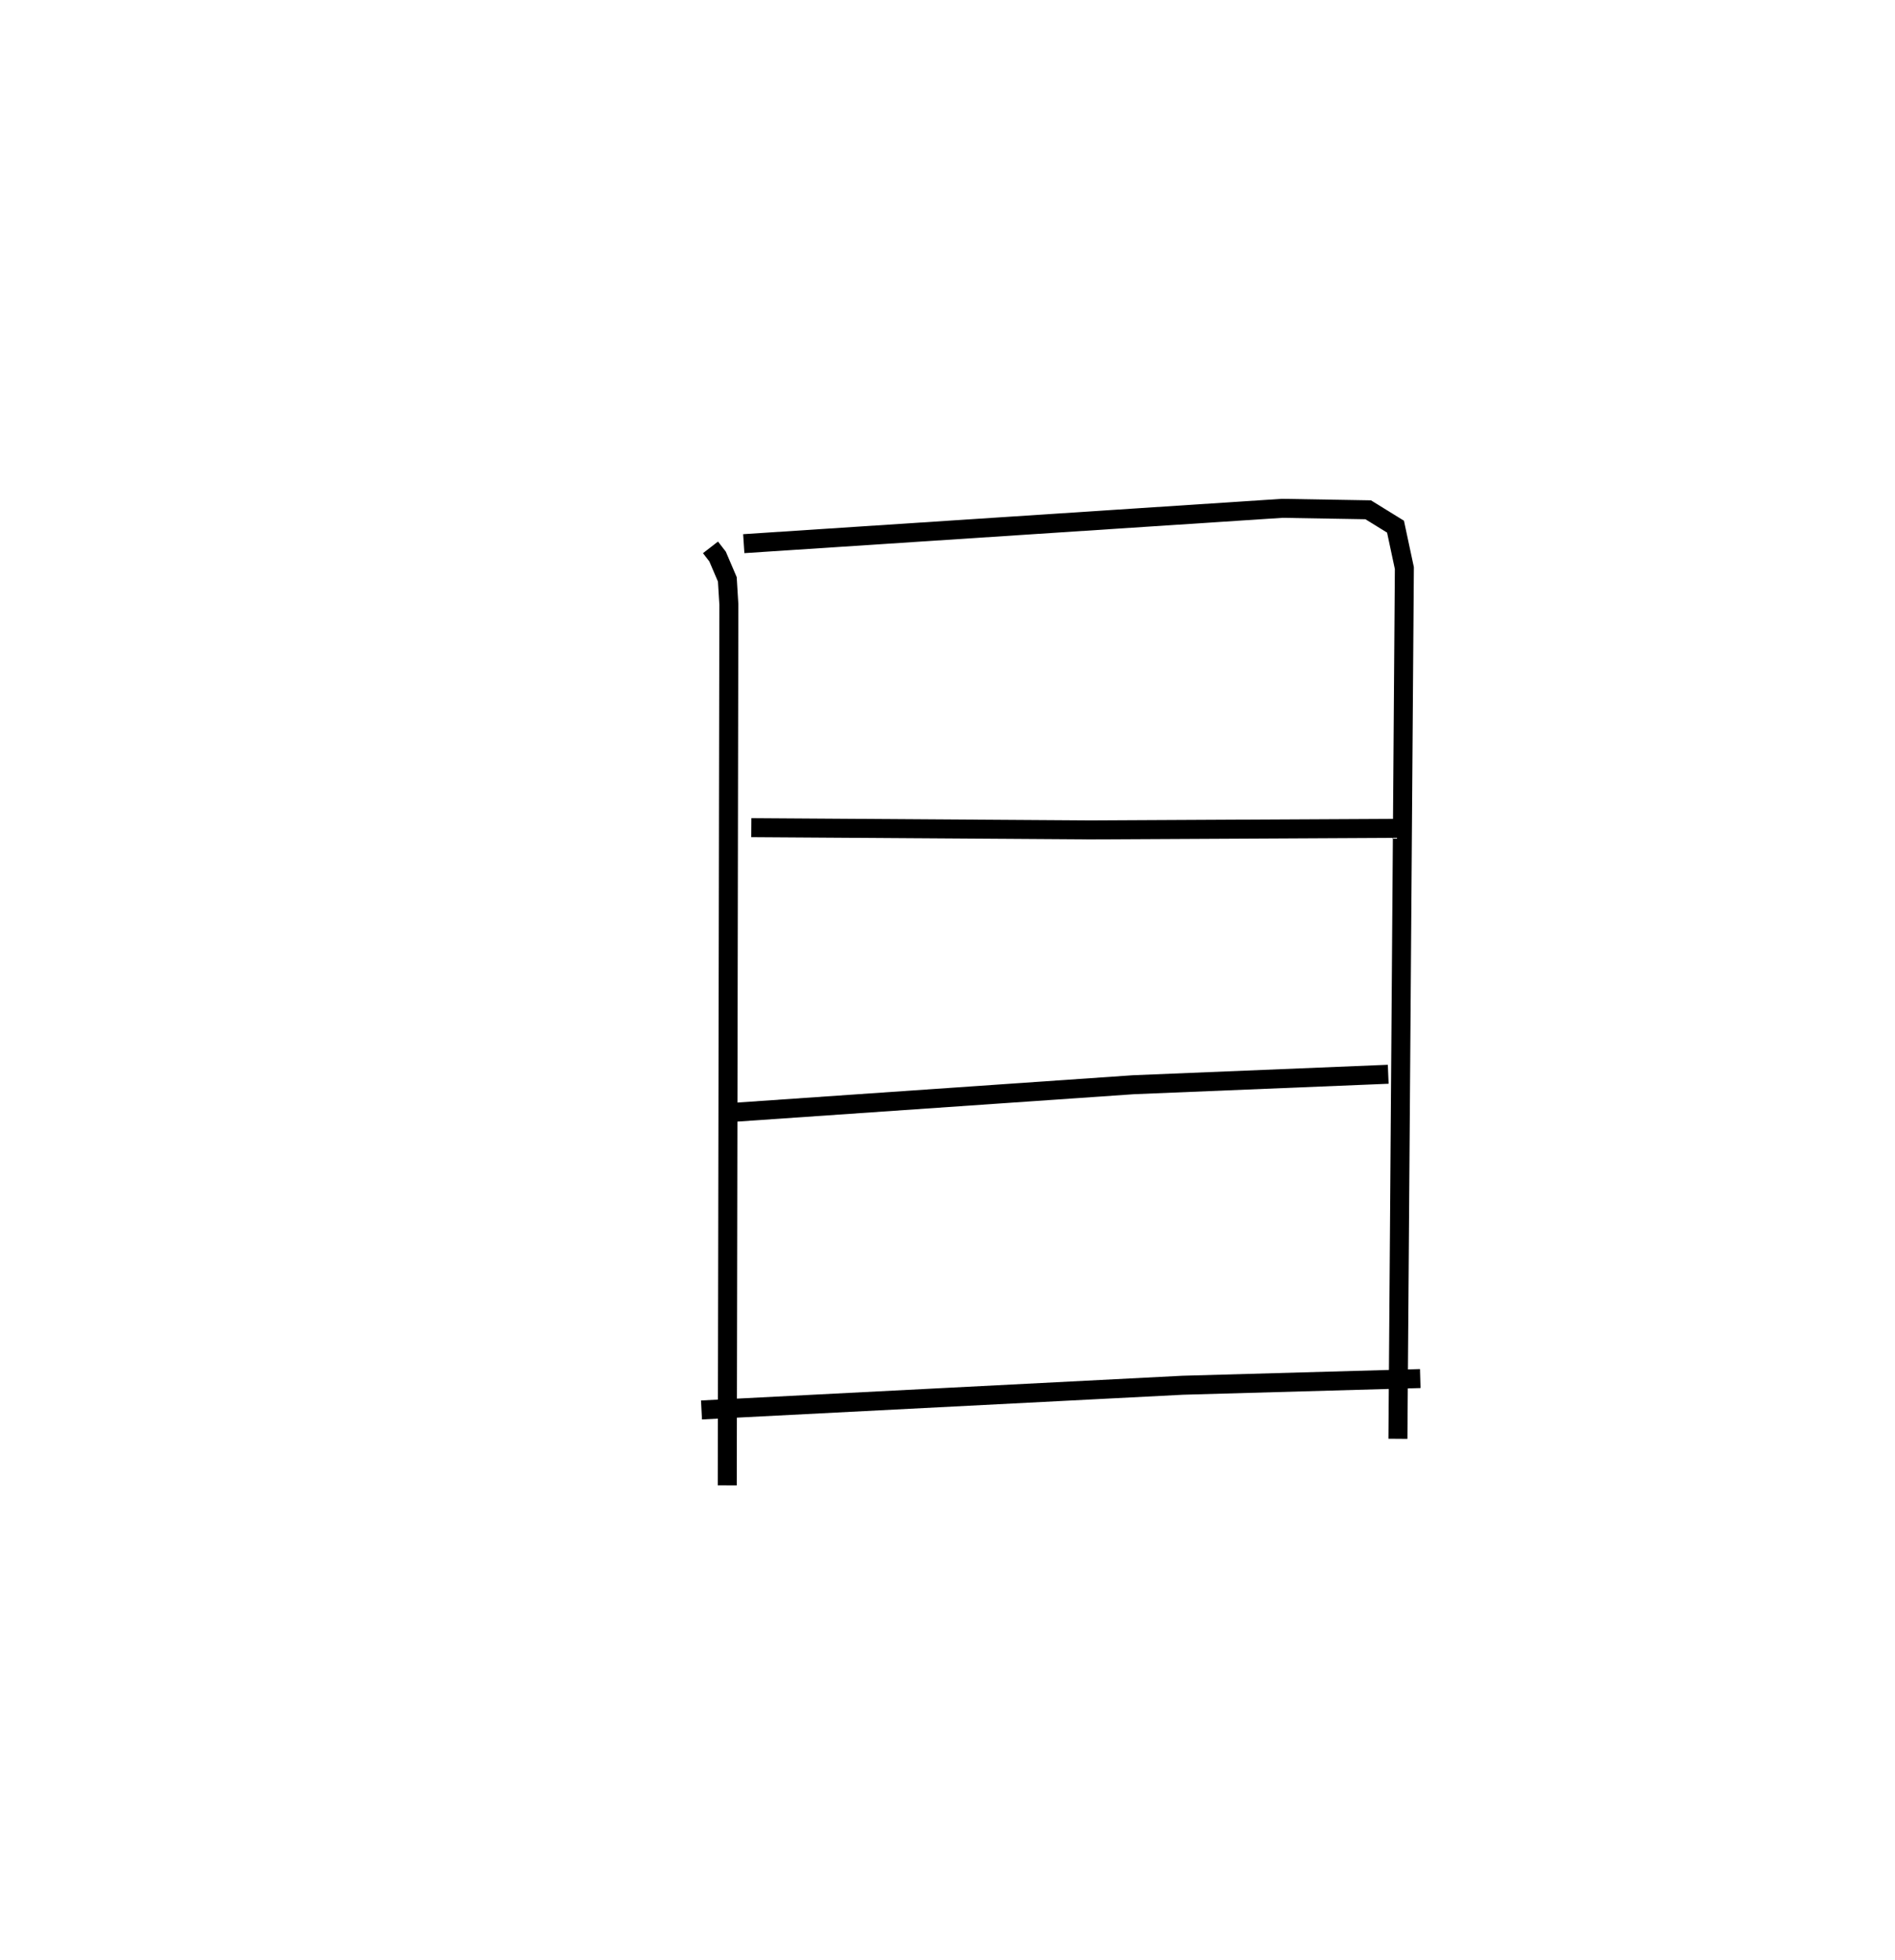 <?xml version="1.0" encoding="utf-8" ?>
<svg baseProfile="full" height="103.195" version="1.1" width="99.791" xmlns="http://www.w3.org/2000/svg" xmlns:ev="http://www.w3.org/2001/xml-events" xmlns:xlink="http://www.w3.org/1999/xlink"><defs /><rect fill="white" height="103.195" width="99.791" x="0" y="0" /><path d="M25,25 m0.0,0.0 m12.414,3.816 l0.373,0.482 0.514,1.2 l0.081,1.325 -0.084,46.372 m0.869,-49.574 l28.352,-1.86 4.53,0.077 l1.439,0.888 0.466,2.181 l-0.339,45.838 m-34.051,-32.173 l17.858,0.118 16.789,-0.086 m-36.132,14.993 l21.611,-1.492 13.414,-0.551 m-36.163,17.673 l25.339,-1.301 12.511,-0.352 " fill="none" stroke="black" stroke-width="1" /></svg>